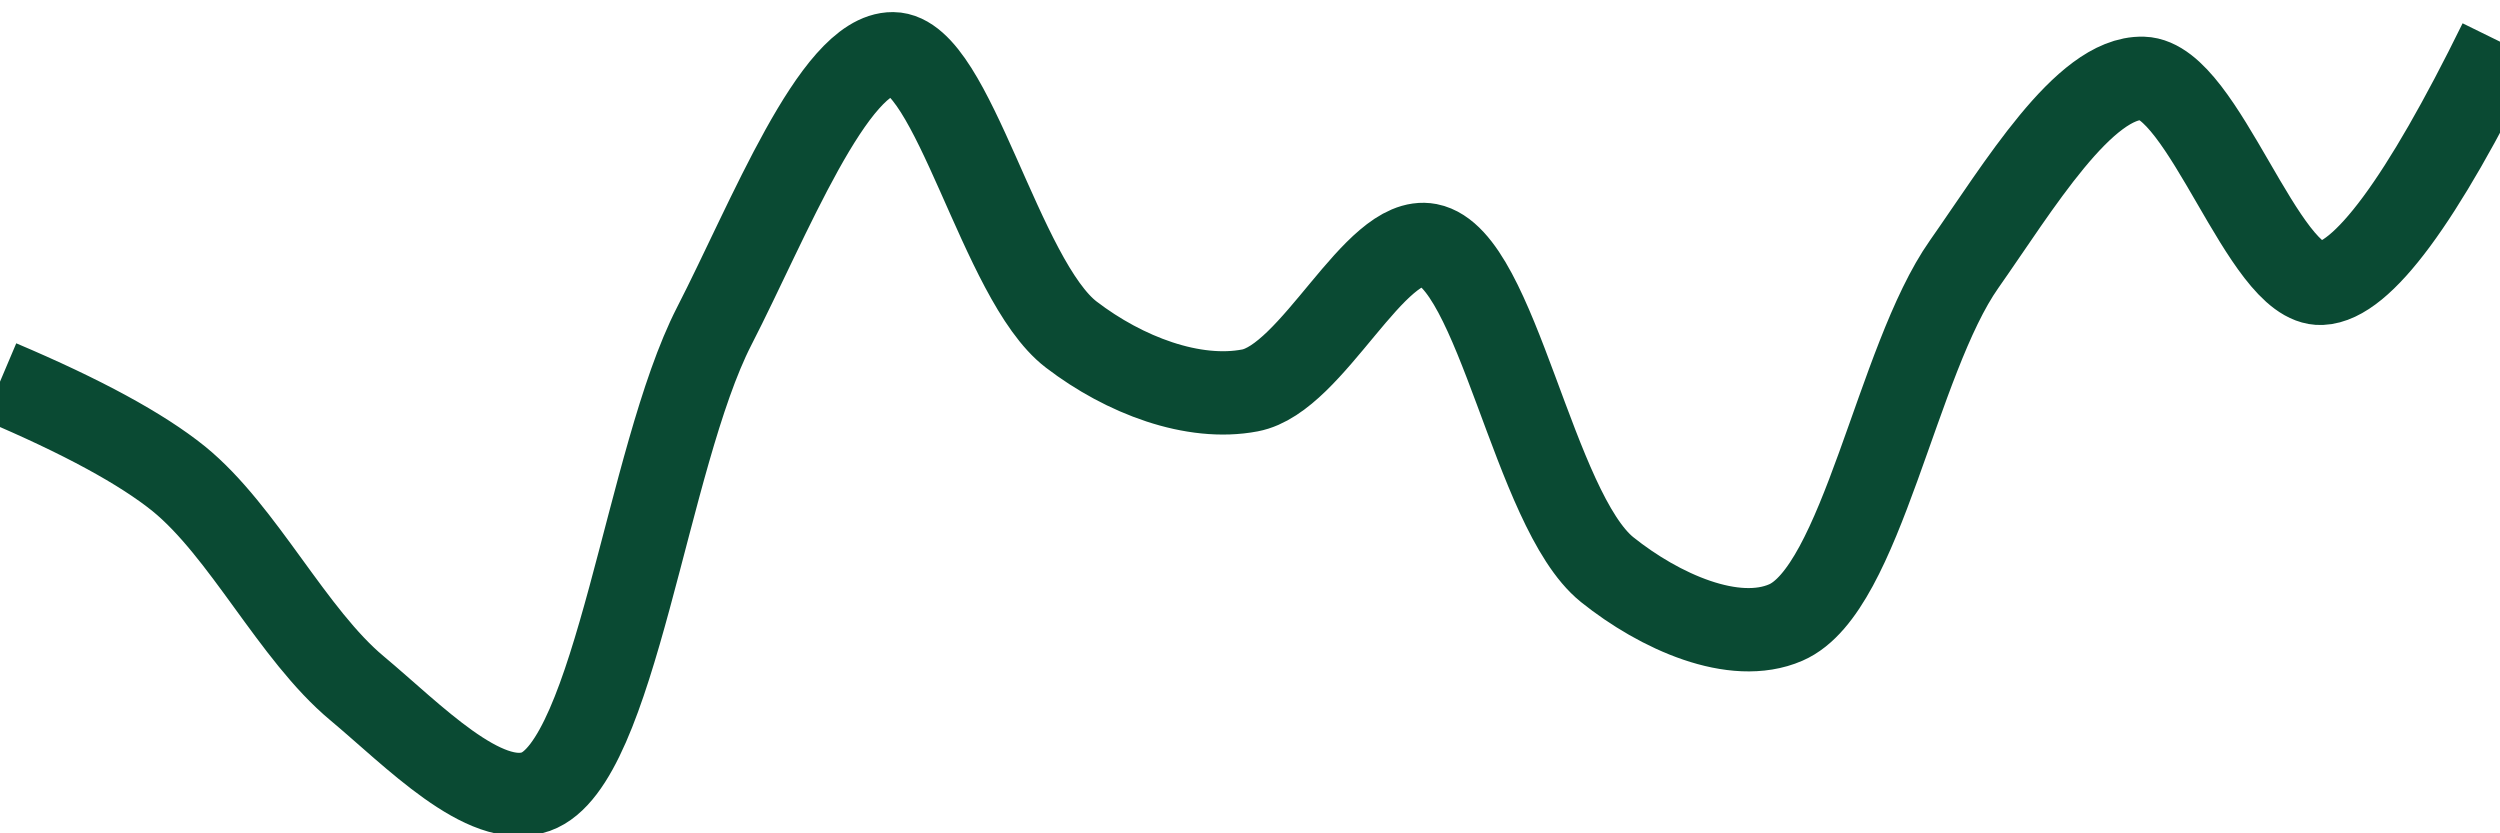 <svg class="main-svg" xmlns="http://www.w3.org/2000/svg" xmlns:xlink="http://www.w3.org/1999/xlink" width="60" height="20" style="" viewBox="0 0 60 20"><rect x="0" y="0" width="60" height="20" style="fill: rgb(0, 0, 0); fill-opacity: 0;"/><defs id="defs-34d095"><g class="clips"><clipPath id="clip34d095xyplot" class="plotclip"><rect width="60" height="20"/></clipPath><clipPath class="axesclip" id="clip34d095x"><rect x="0" y="0" width="60" height="20"/></clipPath><clipPath class="axesclip" id="clip34d095y"><rect x="0" y="0" width="60" height="20"/></clipPath><clipPath class="axesclip" id="clip34d095xy"><rect x="0" y="0" width="60" height="20"/></clipPath></g><g class="gradients"/><g class="patterns"/></defs><g class="bglayer"><rect class="bg" x="0" y="0" width="60" height="20" style="fill: rgb(0, 0, 0); fill-opacity: 0; stroke-width: 0;"/></g><g class="layer-below"><g class="imagelayer"/><g class="shapelayer"/></g><g class="cartesianlayer"><g class="subplot xy"><g class="layer-subplot"><g class="shapelayer"/><g class="imagelayer"/></g><g class="minor-gridlayer"><g class="x"/><g class="y"/></g><g class="gridlayer"><g class="x"/><g class="y"/></g><g class="zerolinelayer"/><g class="layer-between"><g class="shapelayer"/><g class="imagelayer"/></g><path class="xlines-below"/><path class="ylines-below"/><g class="overlines-below"/><g class="xaxislayer-below"/><g class="yaxislayer-below"/><g class="overaxes-below"/><g class="overplot"><g class="xy" transform="" clip-path="url(#clip34d095xyplot)"><g class="scatterlayer mlayer"><g class="trace scatter trace3db90f" style="stroke-miterlimit: 2; opacity: 1;"><g class="fills"/><g class="errorbars"/><g class="lines"><path class="js-line" d="M0,9.16Q2.95,10.41 4.29,11.49C5.84,12.75 7.02,15.23 8.57,16.52C9.91,17.64 11.63,19.44 12.86,19C14.77,18.32 15.52,10.99 17.14,7.83C18.45,5.28 20.01,1.28 21.43,1.29C22.87,1.3 24.01,6.73 25.71,8.03C26.99,9.01 28.64,9.63 30,9.37C31.51,9.08 32.99,5.63 34.29,5.88C35.93,6.2 36.8,12.24 38.57,13.67C39.83,14.68 41.62,15.48 42.86,14.94C44.68,14.15 45.52,8.64 47.14,6.34C48.44,4.49 50.02,1.84 51.43,1.88C52.88,1.92 54.32,6.86 55.71,6.8Q57.18,6.74 60,1" style="vector-effect: none; fill: none; stroke: rgb(10, 74, 51); stroke-opacity: 1; stroke-width: 2px; opacity: 1;"/></g><g class="points"/><g class="text"/></g></g></g></g><path class="xlines-above crisp" d="M0,0" style="fill: none;"/><path class="ylines-above crisp" d="M0,0" style="fill: none;"/><g class="overlines-above"/><g class="xaxislayer-above"/><g class="yaxislayer-above"/><g class="overaxes-above"/></g></g><g class="polarlayer"/><g class="smithlayer"/><g class="ternarylayer"/><g class="geolayer"/><g class="funnelarealayer"/><g class="pielayer"/><g class="iciclelayer"/><g class="treemaplayer"/><g class="sunburstlayer"/><g class="glimages"/><defs id="topdefs-34d095"><g class="clips"/></defs><g class="layer-above"><g class="imagelayer"/><g class="shapelayer"/></g><g class="infolayer"><g class="g-gtitle"/></g></svg>